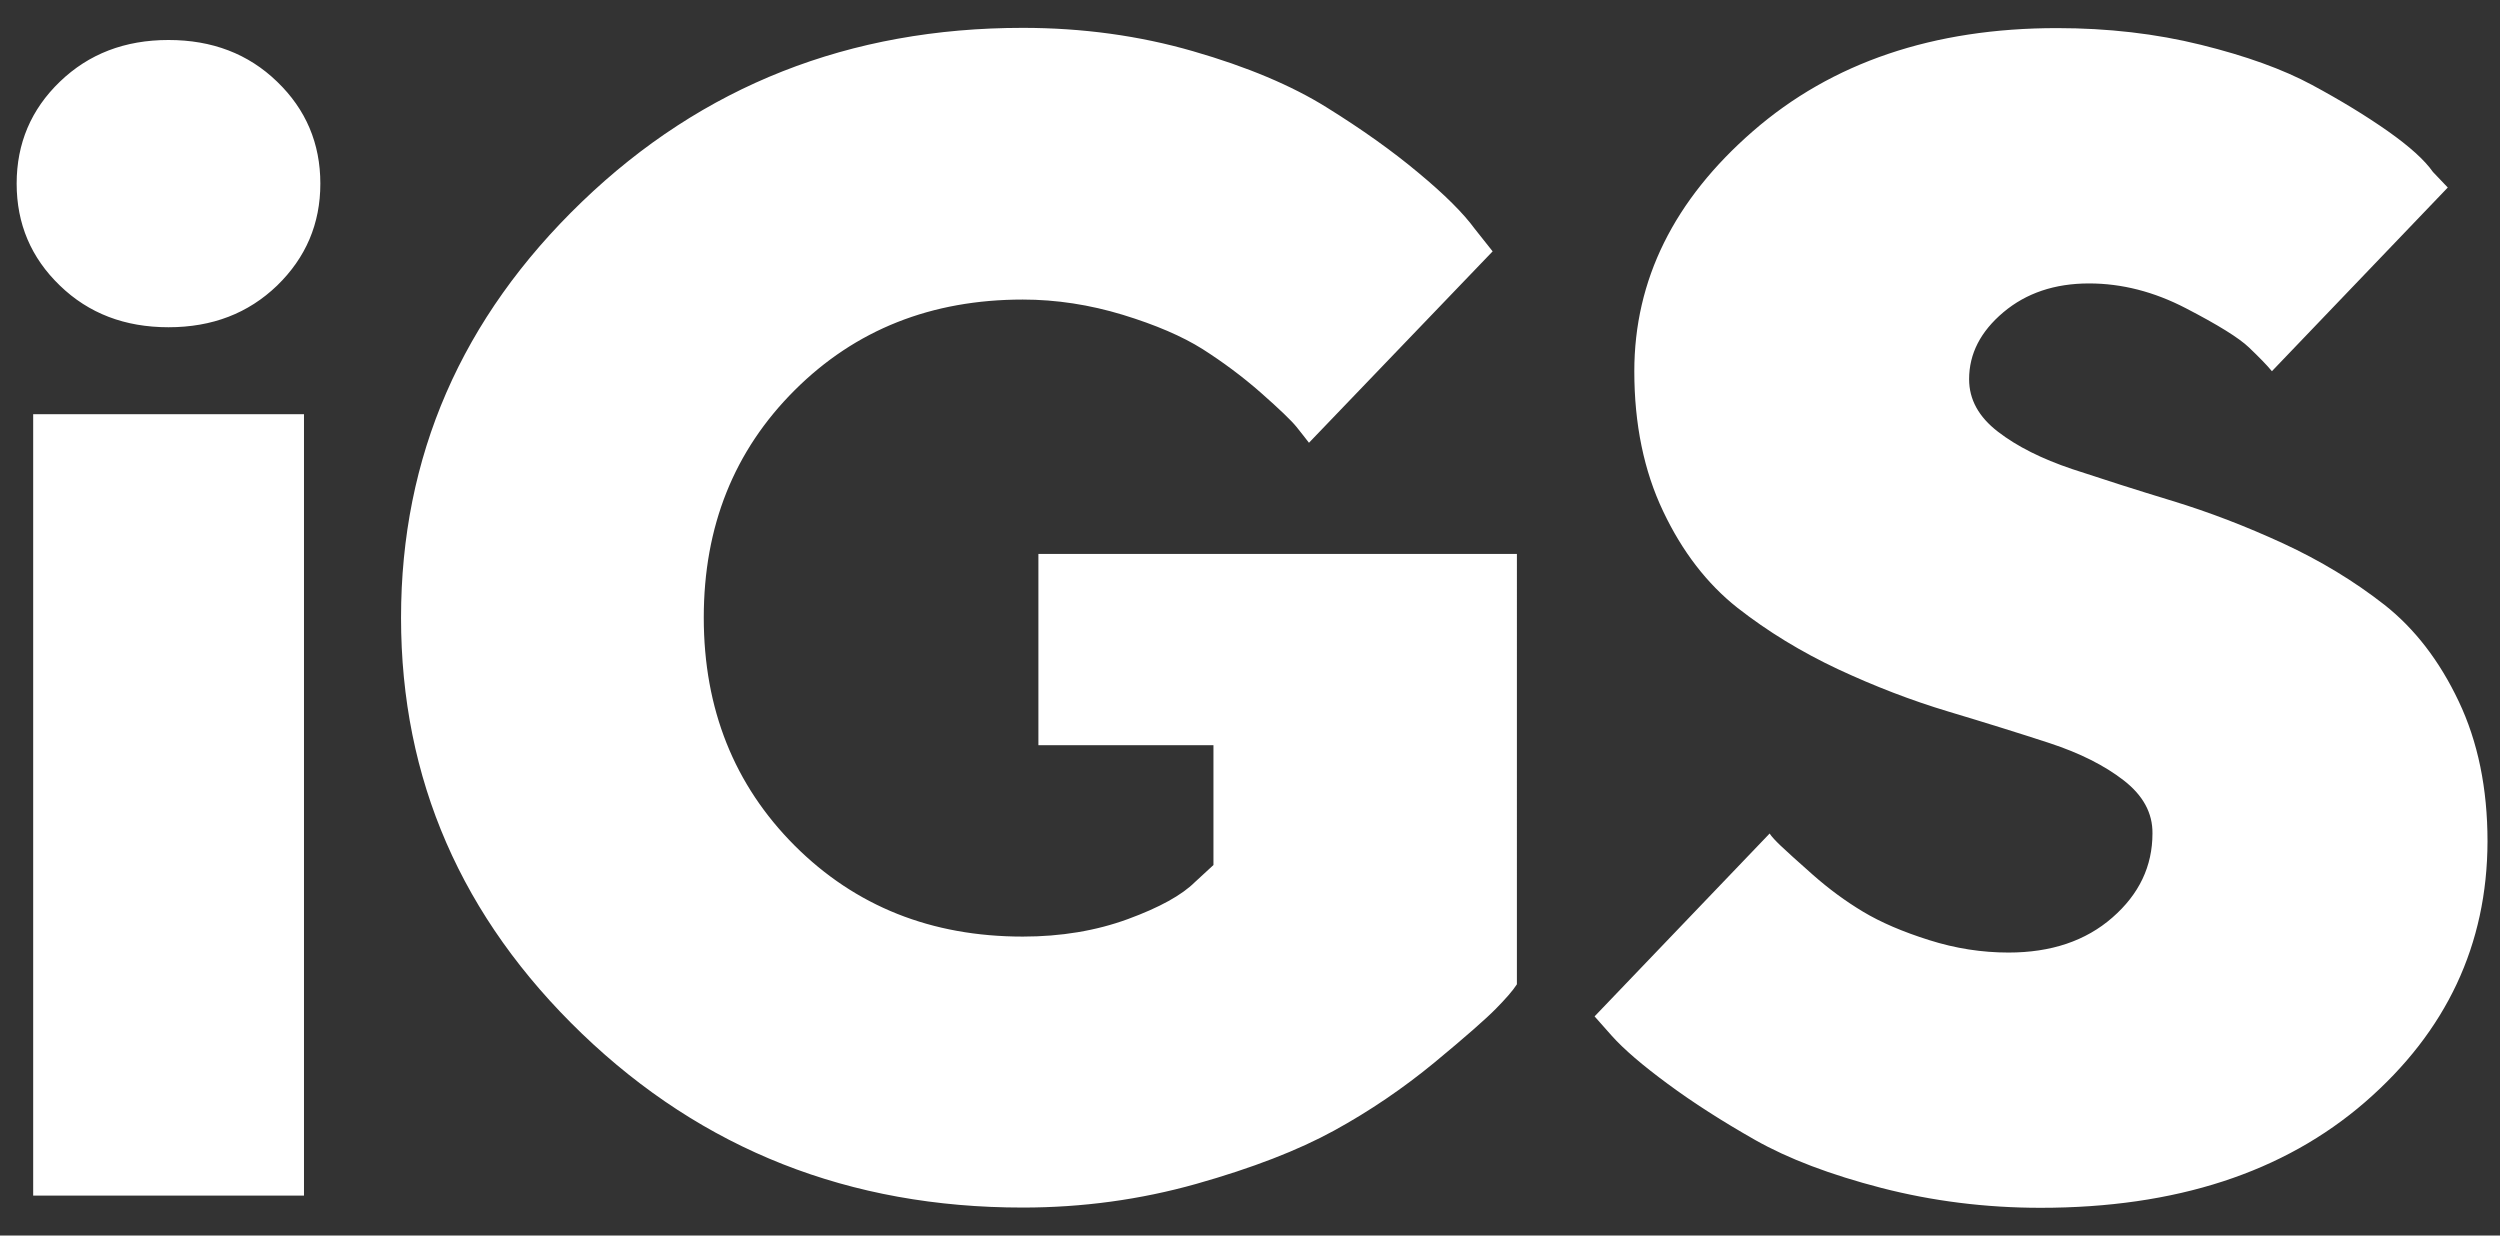 <?xml version="1.0" encoding="utf-8"?>
<!-- Generator: Adobe Illustrator 28.0.0, SVG Export Plug-In . SVG Version: 6.00 Build 0)  -->
<svg version="1.1" id="Layer_1" xmlns="http://www.w3.org/2000/svg" xmlns:xlink="http://www.w3.org/1999/xlink" x="0px" y="0px"
	 viewBox="0 0 3070.49 1517.45" style="enable-background:new 0 0 3070.49 1517.45;" xml:space="preserve">
<rect x="0" y="0" width="3070.49" height="1517.45" fill="#333333" stroke="none"/>
<style type="text/css">
	.st0{fill:#FFFFFF;}
</style>
<g>
	<g>
		<g>
			<path id="SVGID_1_" class="st0" d="M373.35,1468.42H40.75v-959.7h332.6L373.35,1468.42L373.35,1468.42z M340.35,350.72
				c-35.4,34.1-79.7,51.2-133.4,51.2c-53.5,0-98-16.9-133.4-51.2c-35.4-34.1-53.1-75.8-53.1-125.2s17.7-91.1,53.1-125.2
				s79.7-51.2,133.4-51.2c53.5,0,98,16.9,133.4,51.2c35.4,34.1,53.1,75.8,53.1,125.2C393.45,274.82,375.65,316.42,340.35,350.72z
				 M1863.05,1208.92c-5,7.8-13.7,17.7-25.9,30.1c-12.1,12.3-37.2,34.4-75.4,66c-38.3,31.5-79.3,59.5-123.3,83.6
				c-43.9,24.1-100.4,46-169.1,65.4c-68.9,19.4-139.9,29.1-213.1,29.1c-212.8,0.1-393.2-71.1-541.4-213.5
				c-148.1-142.4-222.3-312.7-222.3-510.9s74.2-368.5,222.2-510.9s328.6-213.6,541.4-213.6c73.3,0,143.1,9.6,209.2,28.7
				c66.3,19.1,120.9,42.1,163.9,68.9c43.1,26.8,80.7,53.5,112.7,80.3c32.3,26.8,55.2,49.6,69.3,68.9l22,27.7l-225.6,235.1
				c-3.9-5-8.9-11.6-15.3-19.5s-21.1-22-43.9-42.1c-22.9-20.1-46.9-37.8-71.5-53.5c-25-15.7-57.5-29.7-98-42.1
				c-40.5-12.3-81.5-18.7-122.8-18.7c-112.2,0-205.6,37-280.1,111.3s-111.7,167.2-111.7,279.3s37.3,205.6,111.7,280.1
				c74.6,74.5,167.9,111.7,280.1,111.7c47.1,0,90.1-7.2,129.1-21.5s66.3-29.5,82.2-45.3l22.9-21.1v-147.2h-215v-234.9h587.7
				L1863.05,1208.92L1863.05,1208.92z M2904.85,1353.52c-100,86.7-232.9,129.9-398.6,129.9c-67.5,0-132.7-8.2-195.5-24.4
				c-62.7-16.2-114.4-35.9-154.9-58.8c-40.5-23-76.3-45.9-107.4-68.9c-31.2-23-54.2-42.7-68.9-59.2l-21.1-23.8l215-224.6
				c2.5,3.9,7.2,8.9,13.9,15.3c6.8,6.4,19.7,18.2,39.2,35.4c19.5,17.2,39.9,32.3,61.6,45.3c21.6,13,48.8,24.7,81.2,34.9
				c32.4,10.3,65,15.3,97.5,15.3c52.3,0,94.8-14.3,127.6-43c32.9-28.7,49.2-63.1,49.2-103.3c0.3-25-11.5-46.6-35.1-65
				s-54.1-33.7-91.2-45.9c-37.3-12.2-78.7-25.1-124.4-38.8c-45.6-13.7-90.7-31.1-135.7-52.1c-44.9-21.1-86.1-46.2-123.4-75.4
				c-37.2-29.4-67.7-68.9-91.2-118.5c-23.6-49.6-35.4-107-35.4-171.9c0-112.2,48.7-210.5,145.7-294.9s221.6-126.6,373.4-126.6
				c62.5,0,121.5,6.8,176.8,20.5c55.5,13.7,100.8,30.1,136.3,49.2s66.4,38,93.2,56.8c26.8,18.9,45.2,35.5,55.5,50.2l18.2,19.1
				l-216,225.6c-6.4-7.8-15.8-17.3-28.1-29.1s-38.3-27.9-77.5-48.2c-39.2-20.4-78.9-30.5-119-30.5c-42.1,0-77.1,11.8-105.2,35.4
				c-28,23.6-42.1,50.9-42.1,82.2c0,25,11.8,46.3,35.4,64.5c23.6,18.2,54.1,33.4,91.2,45.9c37.3,12.3,78.3,25.5,123.4,39.2
				c44.9,13.7,90.1,31.1,135.7,52.1c45.6,21.1,87.1,46.2,124.4,75.4c37.2,29.3,67.7,68.9,91.2,118.5c23.6,49.6,35.4,107,35.4,172.1
				C3054.85,1160.12,3004.75,1266.82,2904.85,1353.52z"/>
		</g>
	</g>
</g>
</svg>
